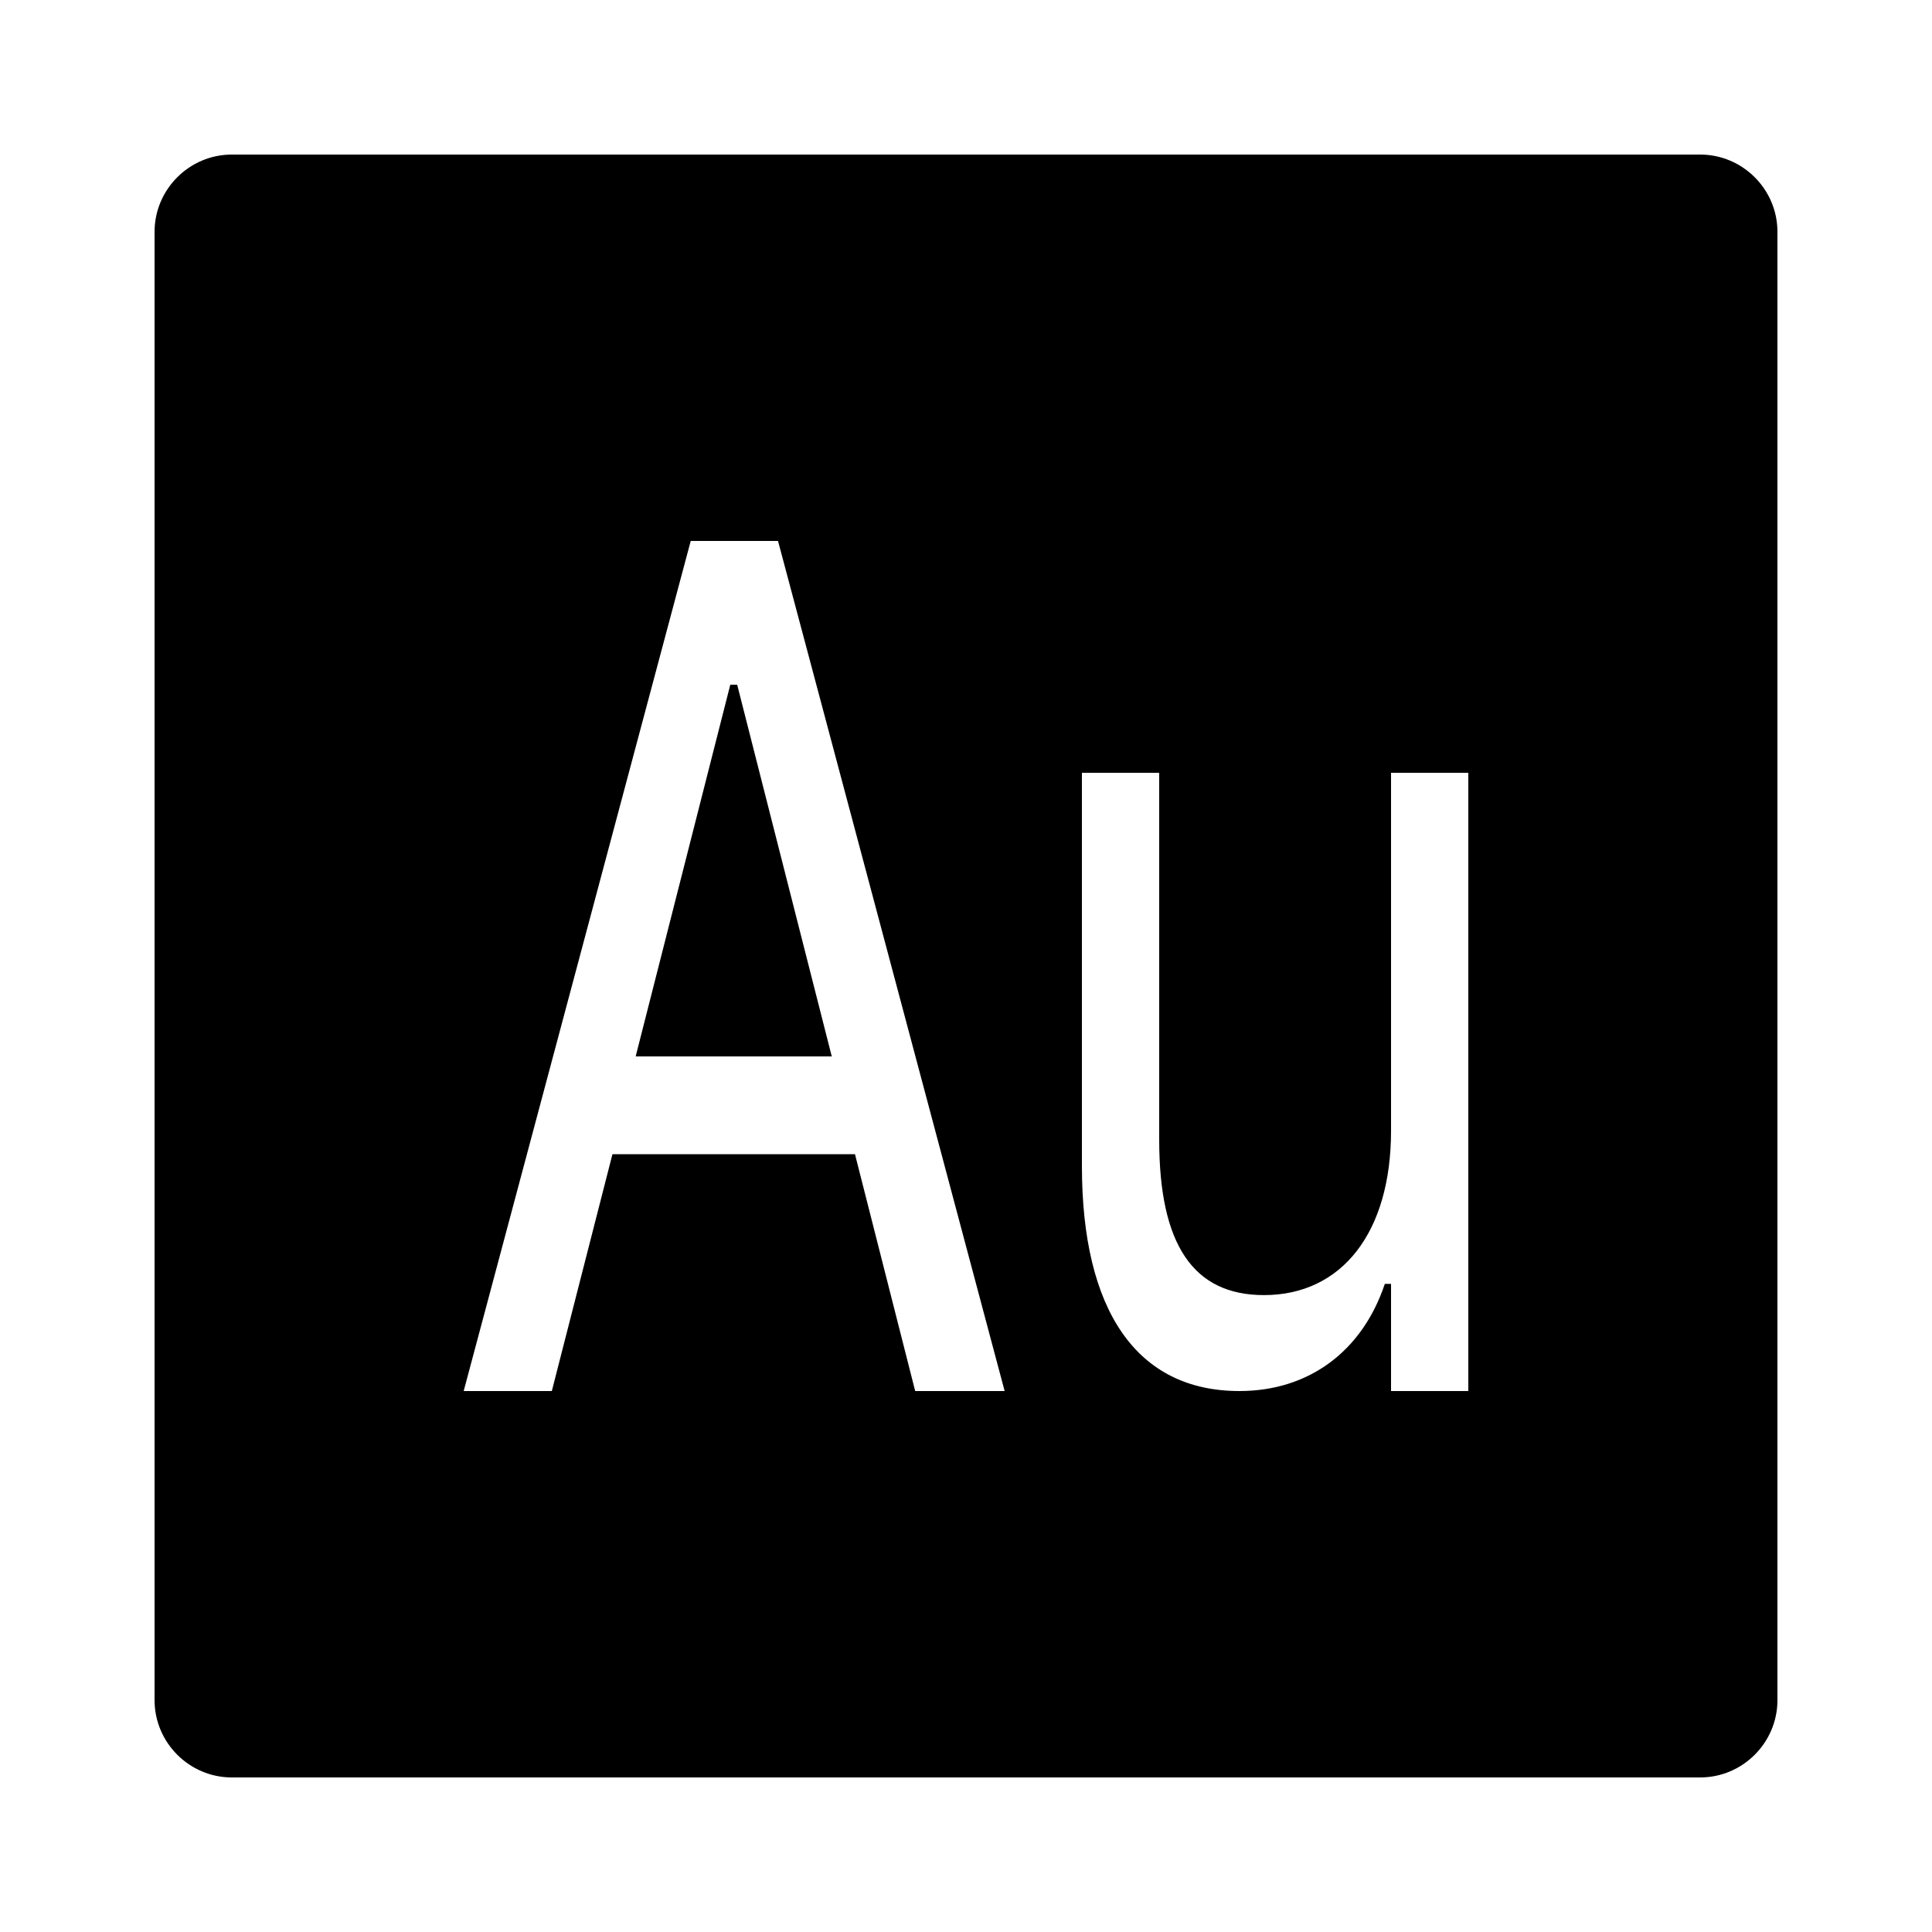 <svg xmlns="http://www.w3.org/2000/svg"  viewBox="0 0 50 50" width="50px" height="50px"><path d="M44,4H6C4.9,4,4,4.9,4,6v38c0,1.1,0.9,2,2,2h38c1.1,0,2-0.9,2-2V6C46,4.9,45.1,4,44,4z M22.127,29.871h-6.277L14.281,36H12 l5.876-22h2.259L26,36h-2.315L22.127,29.871z M16.451,27.34h5.075l-2.448-9.62H18.9L16.451,27.34z M38,36h-2v-2.773h-0.161 C35.257,34.969,33.875,36,32.076,36C29.41,36,28,33.909,28,30.178V20h2v9.495c0,2.715,0.88,4.022,2.712,4.022 c2.008,0,3.288-1.612,3.288-4.254V20h2L38,36z"/></svg>